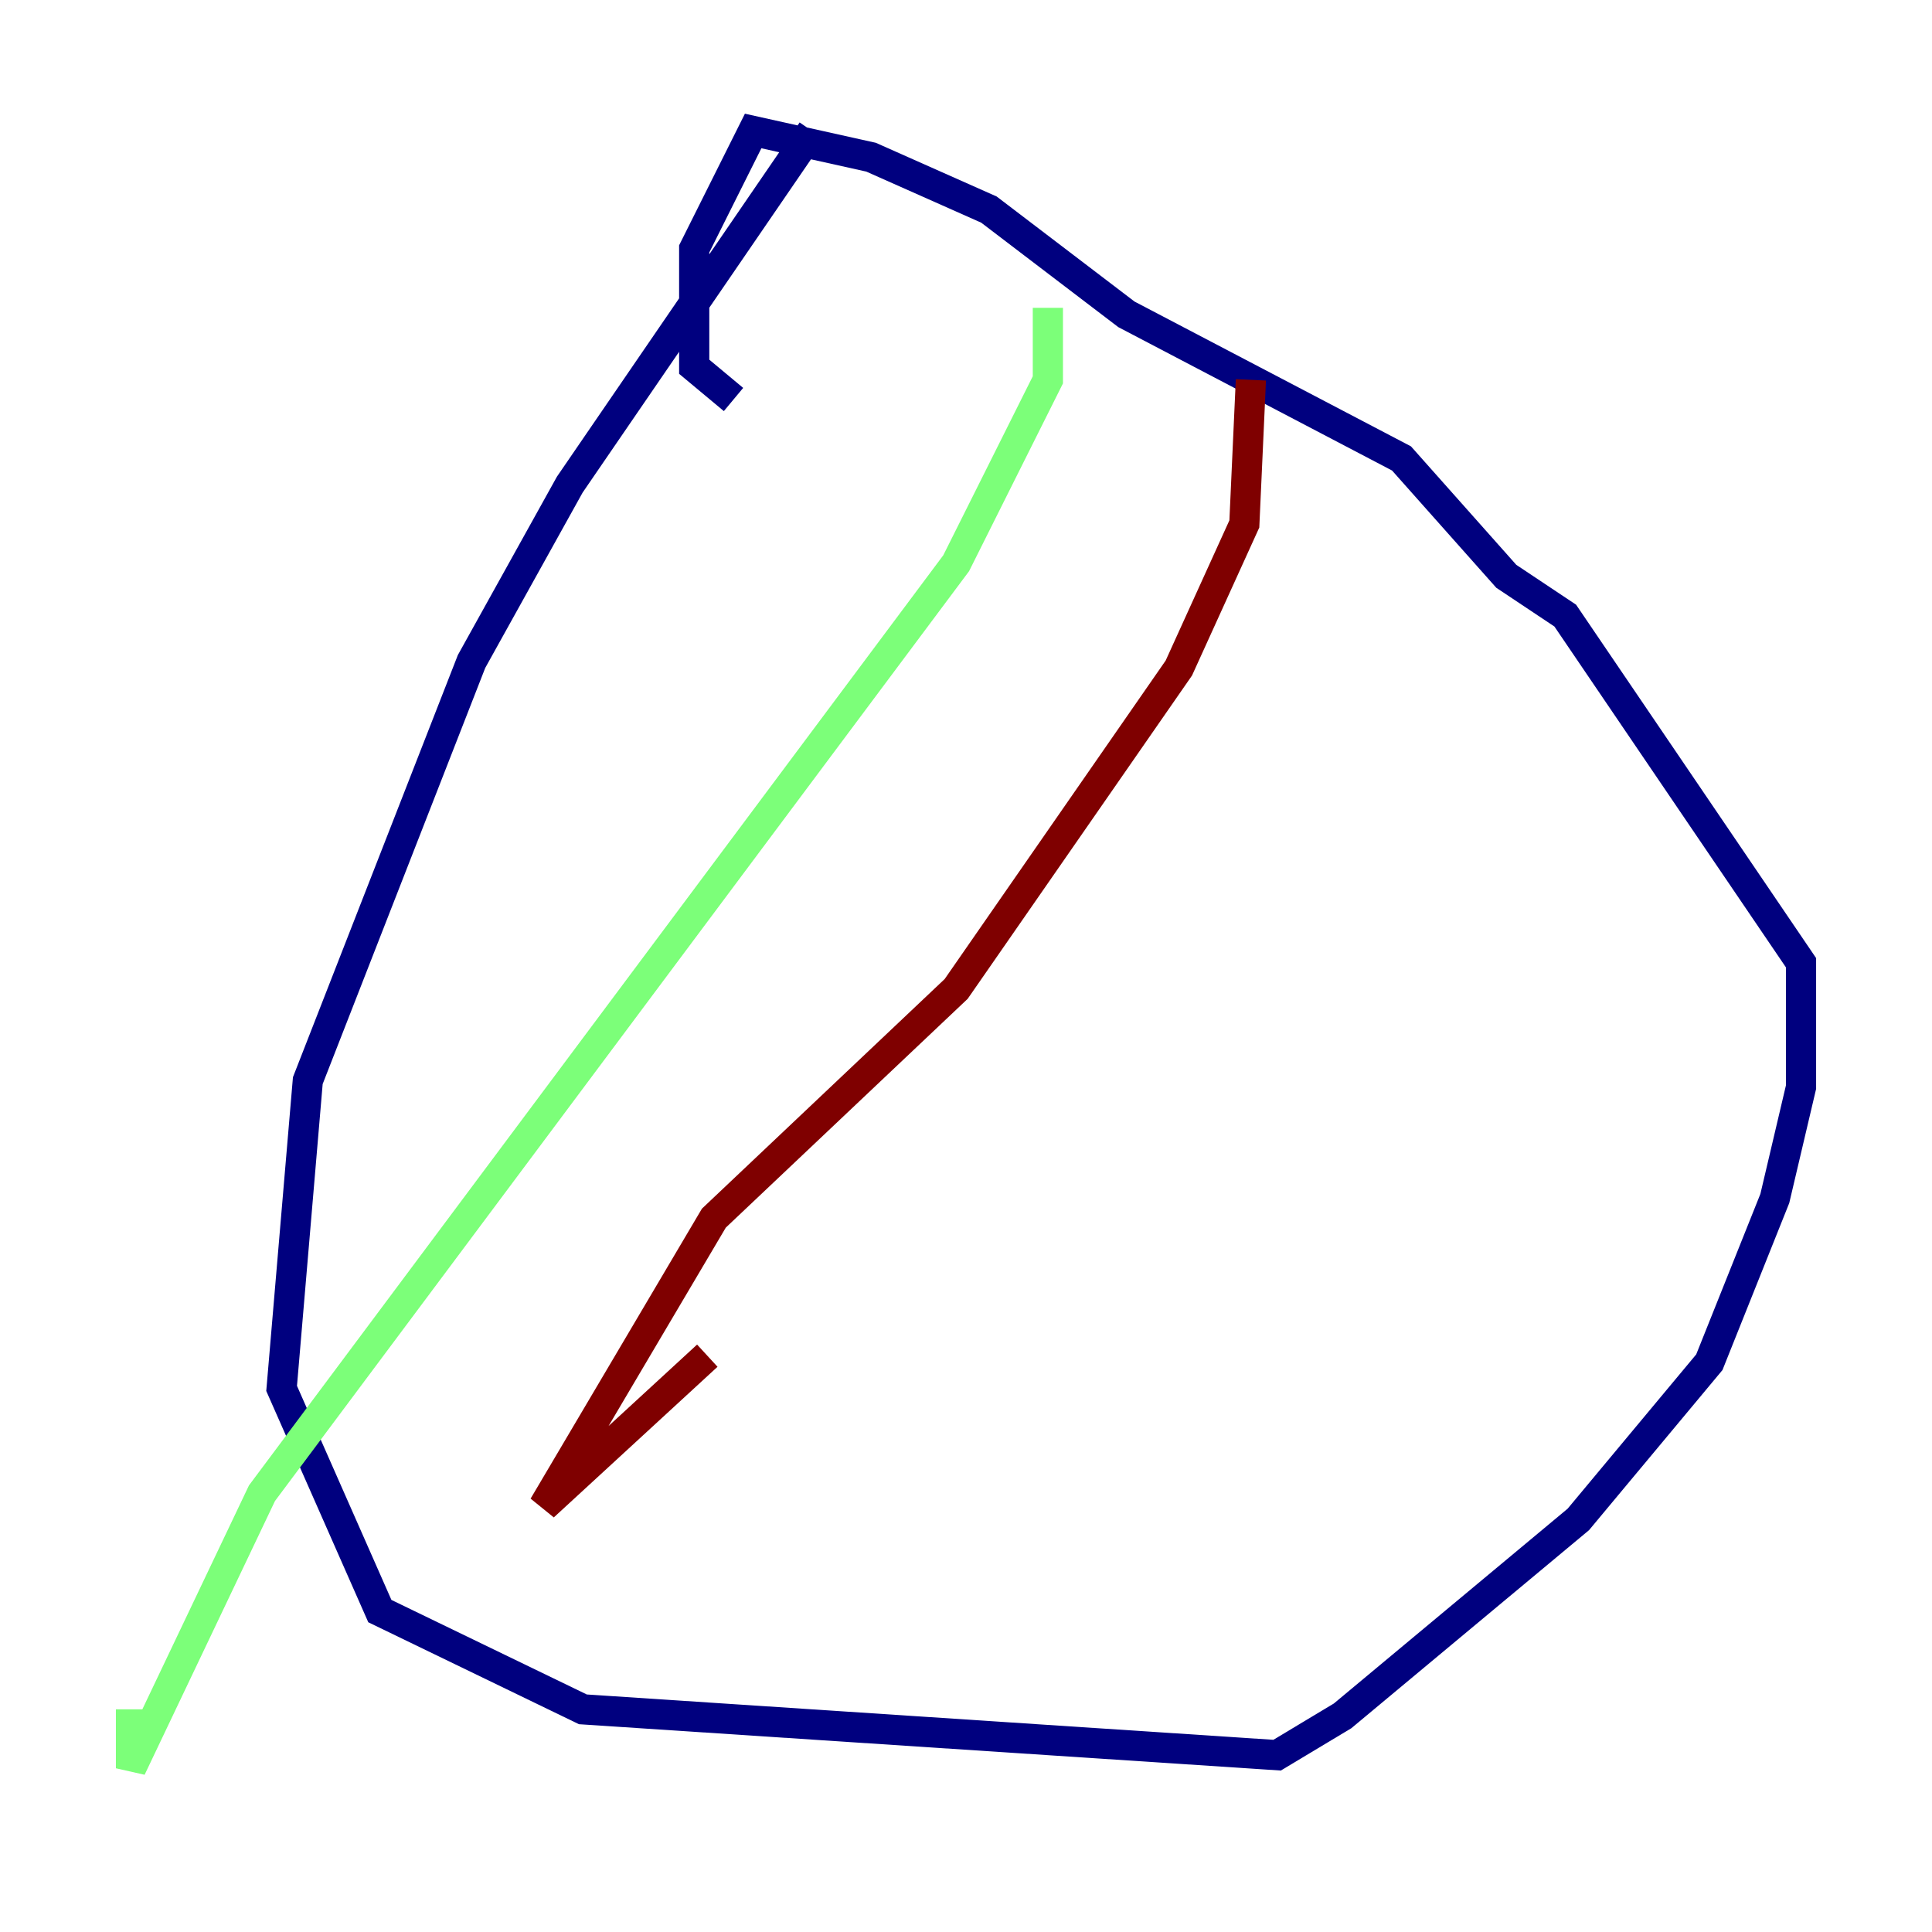 <?xml version="1.0" encoding="utf-8" ?>
<svg baseProfile="tiny" height="128" version="1.2" viewBox="0,0,128,128" width="128" xmlns="http://www.w3.org/2000/svg" xmlns:ev="http://www.w3.org/2001/xml-events" xmlns:xlink="http://www.w3.org/1999/xlink"><defs /><polyline fill="none" points="53.803,8.678 37.749,32.108 31.241,43.824 20.393,71.593 18.658,91.986 25.166,106.739 38.617,113.248 84.61,116.285 88.949,113.681 104.57,100.664 113.248,90.251 117.586,79.403 119.322,72.027 119.322,63.783 103.702,40.786 99.797,38.183 92.854,30.373 74.63,20.827 65.519,13.885 57.709,10.414 49.898,8.678 45.993,16.488 45.993,24.298 48.597,26.468" stroke="#00007f" stroke-width="2" /><polyline fill="none" points="69.424,20.393 69.424,25.166 63.349,37.315 17.356,98.929 8.678,117.153 8.678,113.248" stroke="#7cff79" stroke-width="2" /><polyline fill="none" points="82.875,25.166 82.441,34.712 78.102,44.258 63.349,65.519 47.295,80.705 36.014,99.797 46.861,89.817" stroke="#7f0000" stroke-width="2" /></svg>